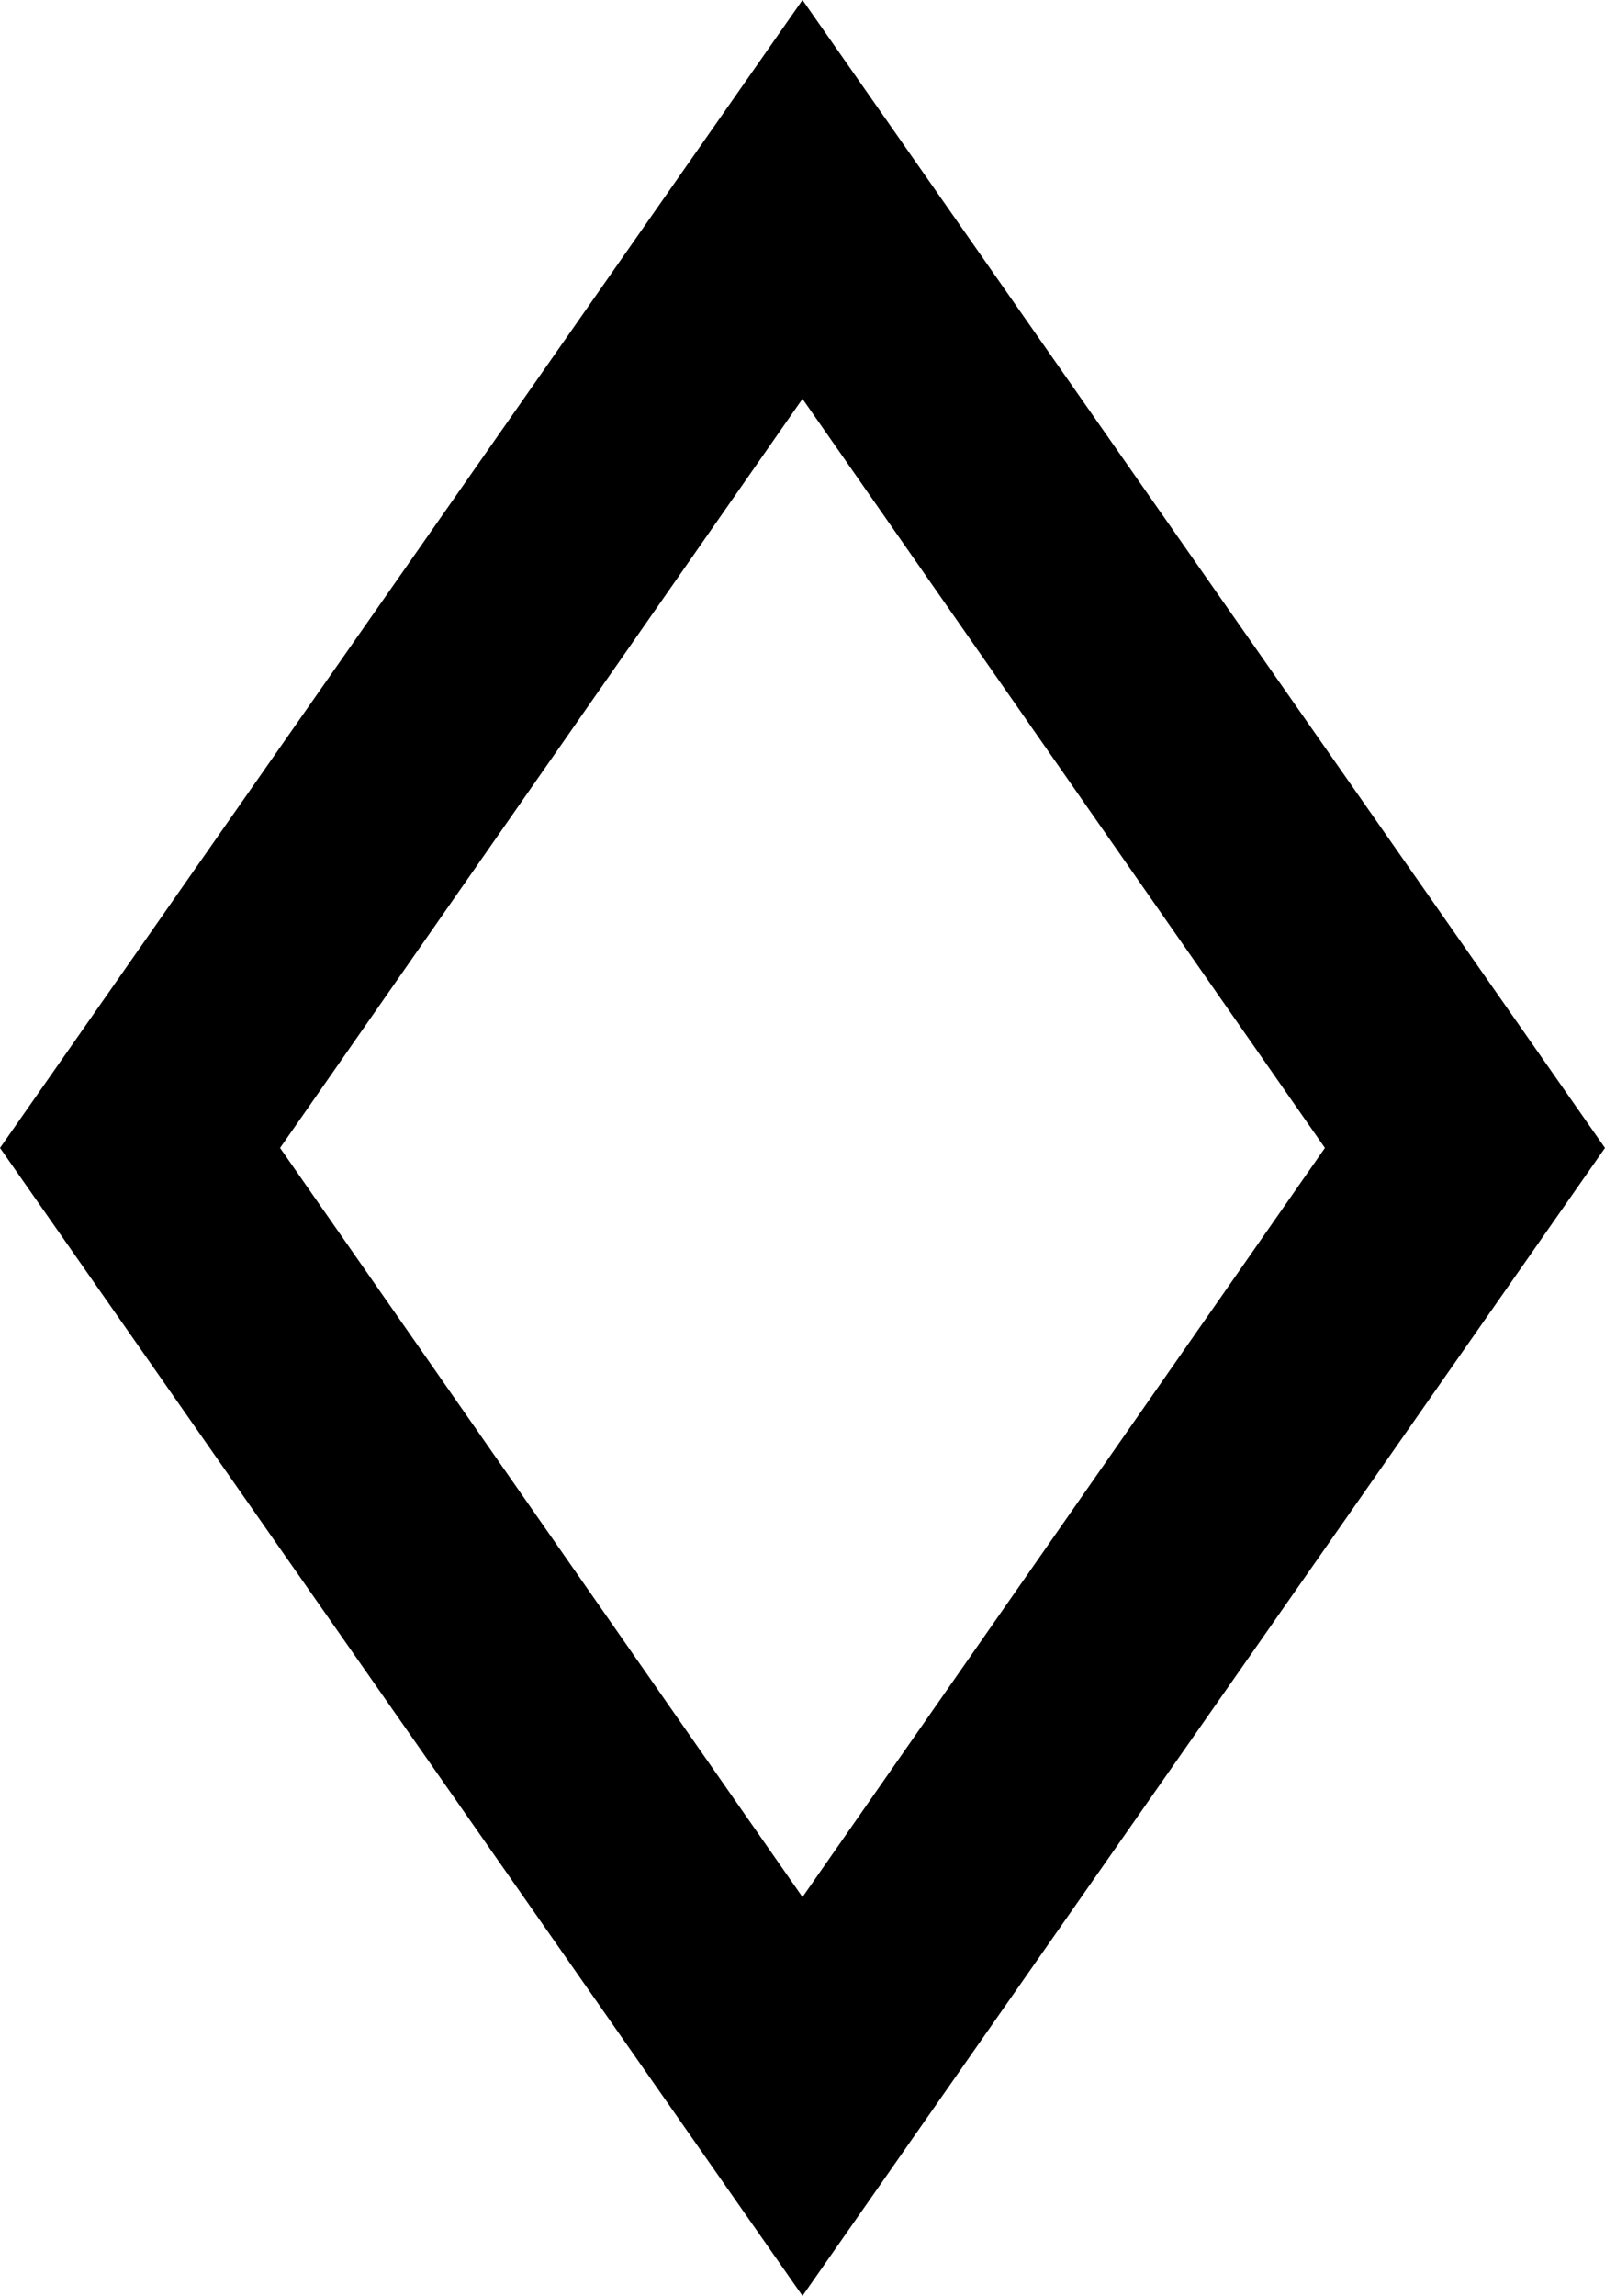 <svg xmlns="http://www.w3.org/2000/svg" viewBox="107 -21 298 426">
      <g transform="scale(1 -1) translate(0 -384)">
        <path d="M256 405 107 192 256 -21 405 192ZM159 192 256 331 353 192 256 53Z" />
      </g>
    </svg>